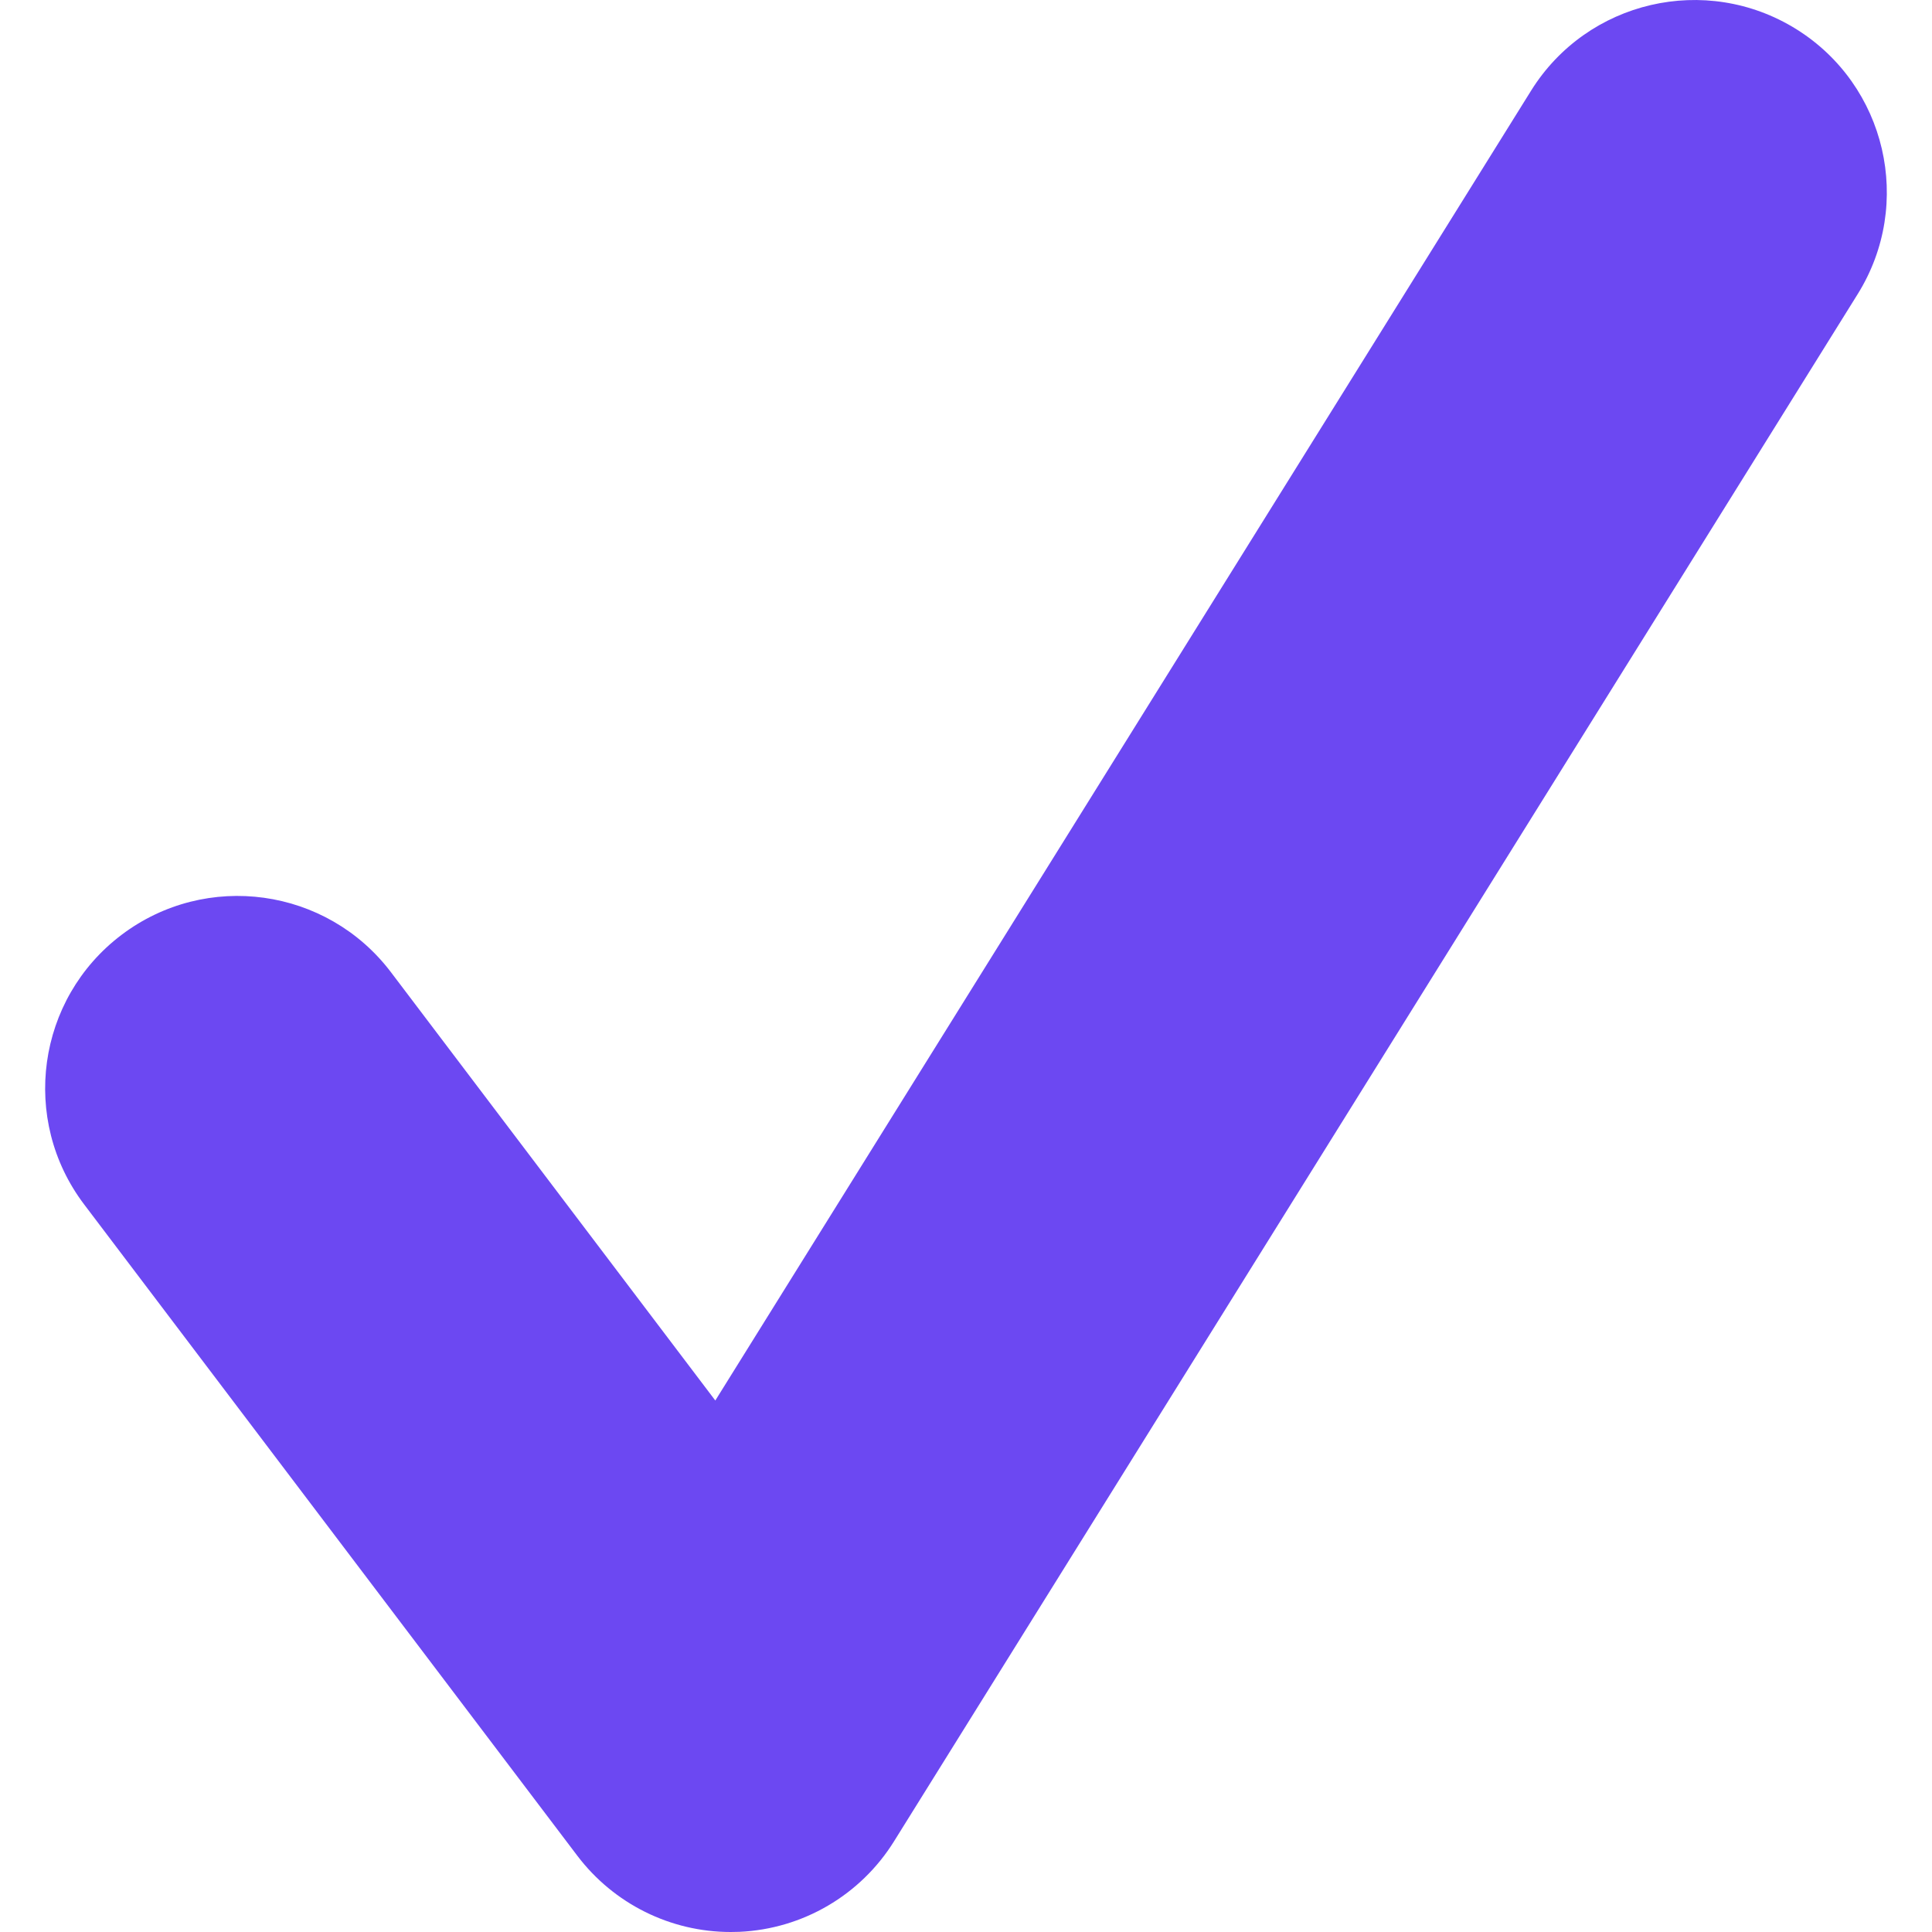 <?xml version="1.0"?>
<svg xmlns="http://www.w3.org/2000/svg" xmlns:xlink="http://www.w3.org/1999/xlink" version="1.1" id="Capa_1" x="0px" y="0px" viewBox="0 0 70 70" style="enable-background:new 0 0 70 70;" xml:space="preserve" width="512px" height="512px" class=""><g><g>
	<g>
		<g>
			<path d="M26.474,70c-2.176,0-4.234-1.018-5.557-2.764L3.049,43.639C0.725,40.57,1.33,36.2,4.399,33.875     c3.074-2.326,7.441-1.717,9.766,1.35l11.752,15.518L55.474,3.285c2.035-3.265,6.332-4.264,9.604-2.232     c3.268,2.034,4.266,6.334,2.23,9.602l-34.916,56.06c-1.213,1.949-3.307,3.175-5.6,3.279C26.685,69.998,26.58,70,26.474,70z" data-original="#030104" class="active-path" data-old_color="#6c48f2" fill="#6c48f2"/>
		</g>
	</g>
</g></g> </svg>
